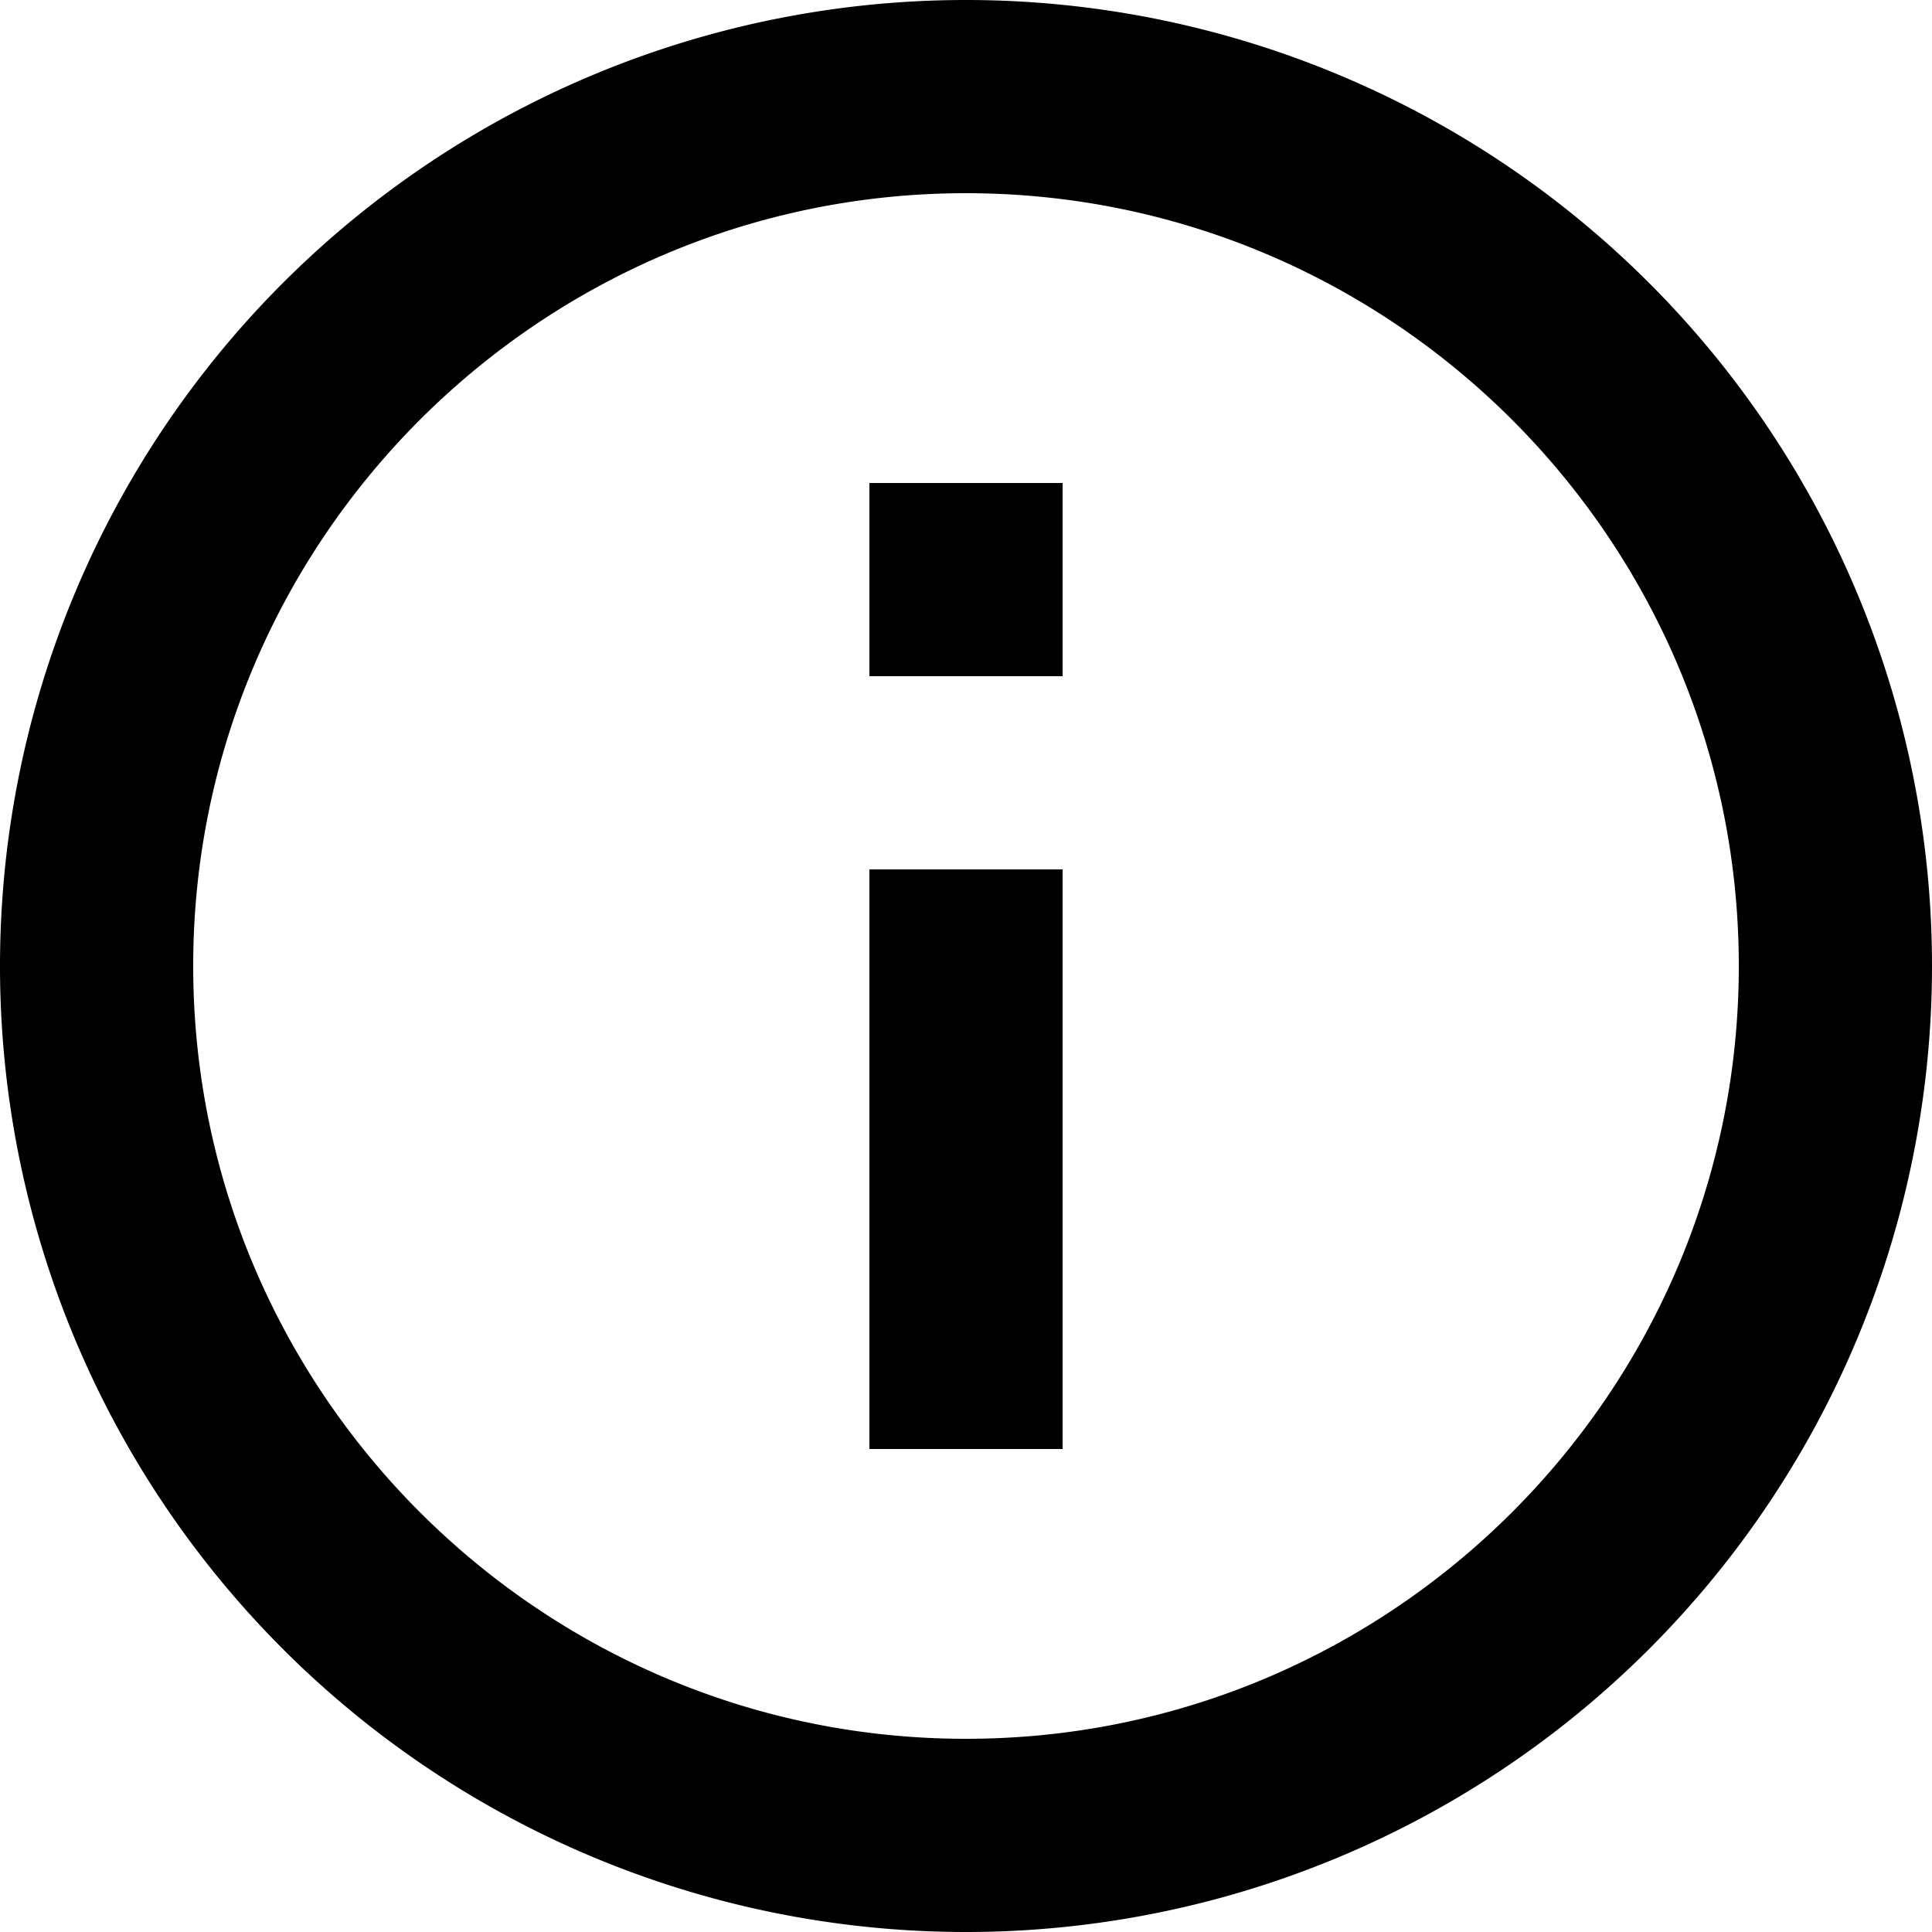 <svg width="20" height="20" fill="none" xmlns="http://www.w3.org/2000/svg"><path d="M9 7h2V5H9v2zm1 11c-4.41 0-8-3.59-8-8s3.59-8 8-8 8 3.59 8 8-3.59 8-8 8zm0-18a10 10 0 100 20 10 10 0 000-20zM9 15h2V9H9v6z" fill="#000"/></svg>